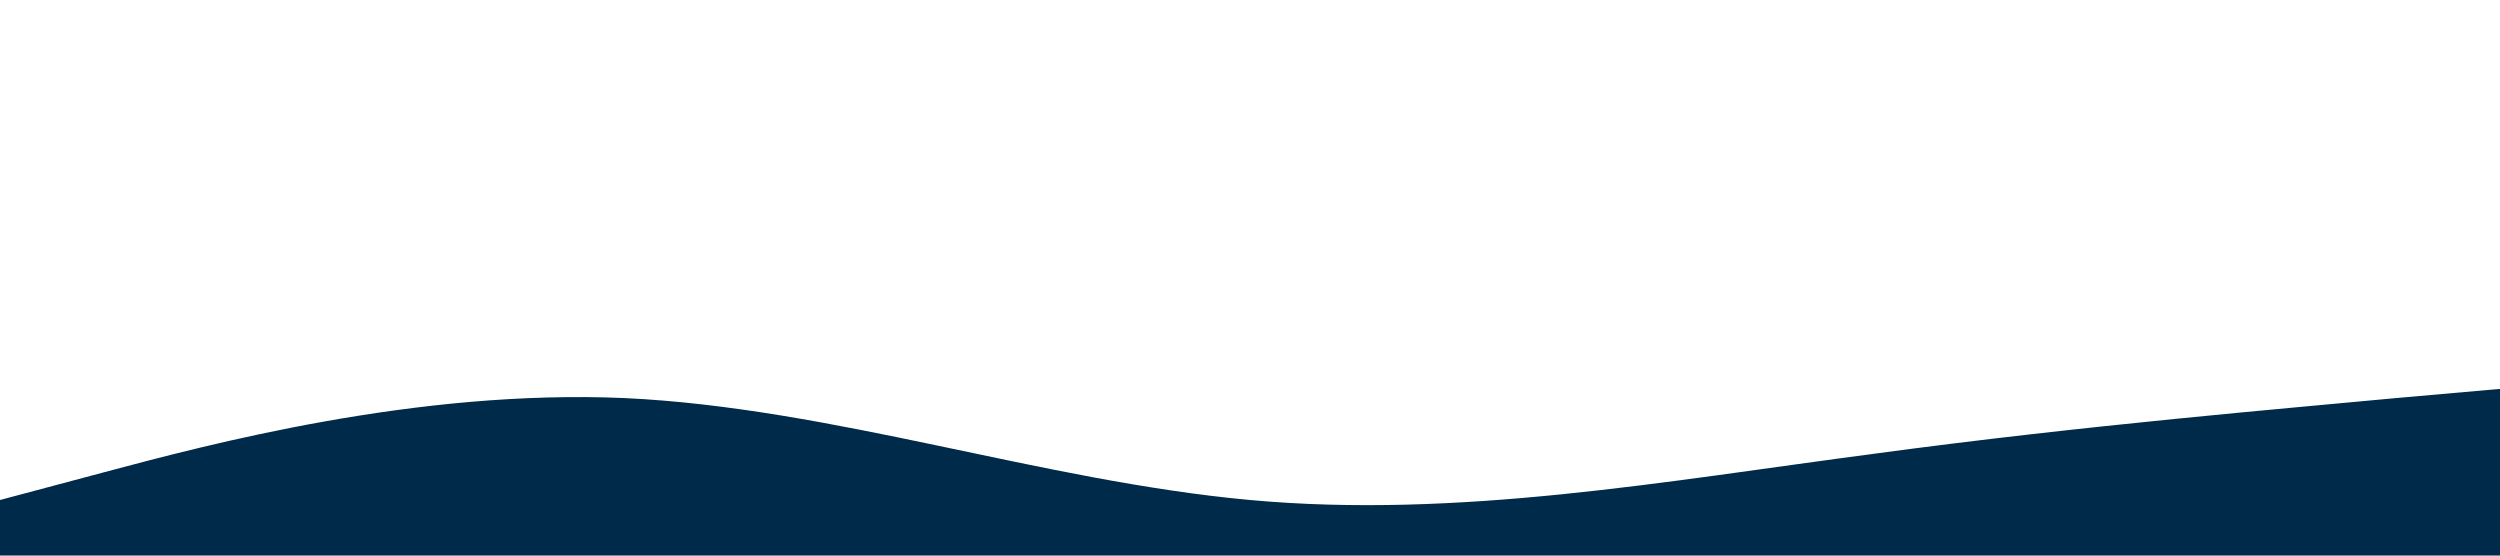 <svg xmlns="http://www.w3.org/2000/svg" viewBox="0 0 1440 320"><path fill="#002a49" fill-opacity="1" d="M0,288L60,272C120,256,240,224,360,229.3C480,235,600,277,720,288C840,299,960,277,1080,261.3C1200,245,1320,235,1380,229.3L1440,224L1440,320L1380,320C1320,320,1200,320,1080,320C960,320,840,320,720,320C600,320,480,320,360,320C240,320,120,320,60,320L0,320Z"></path></svg>